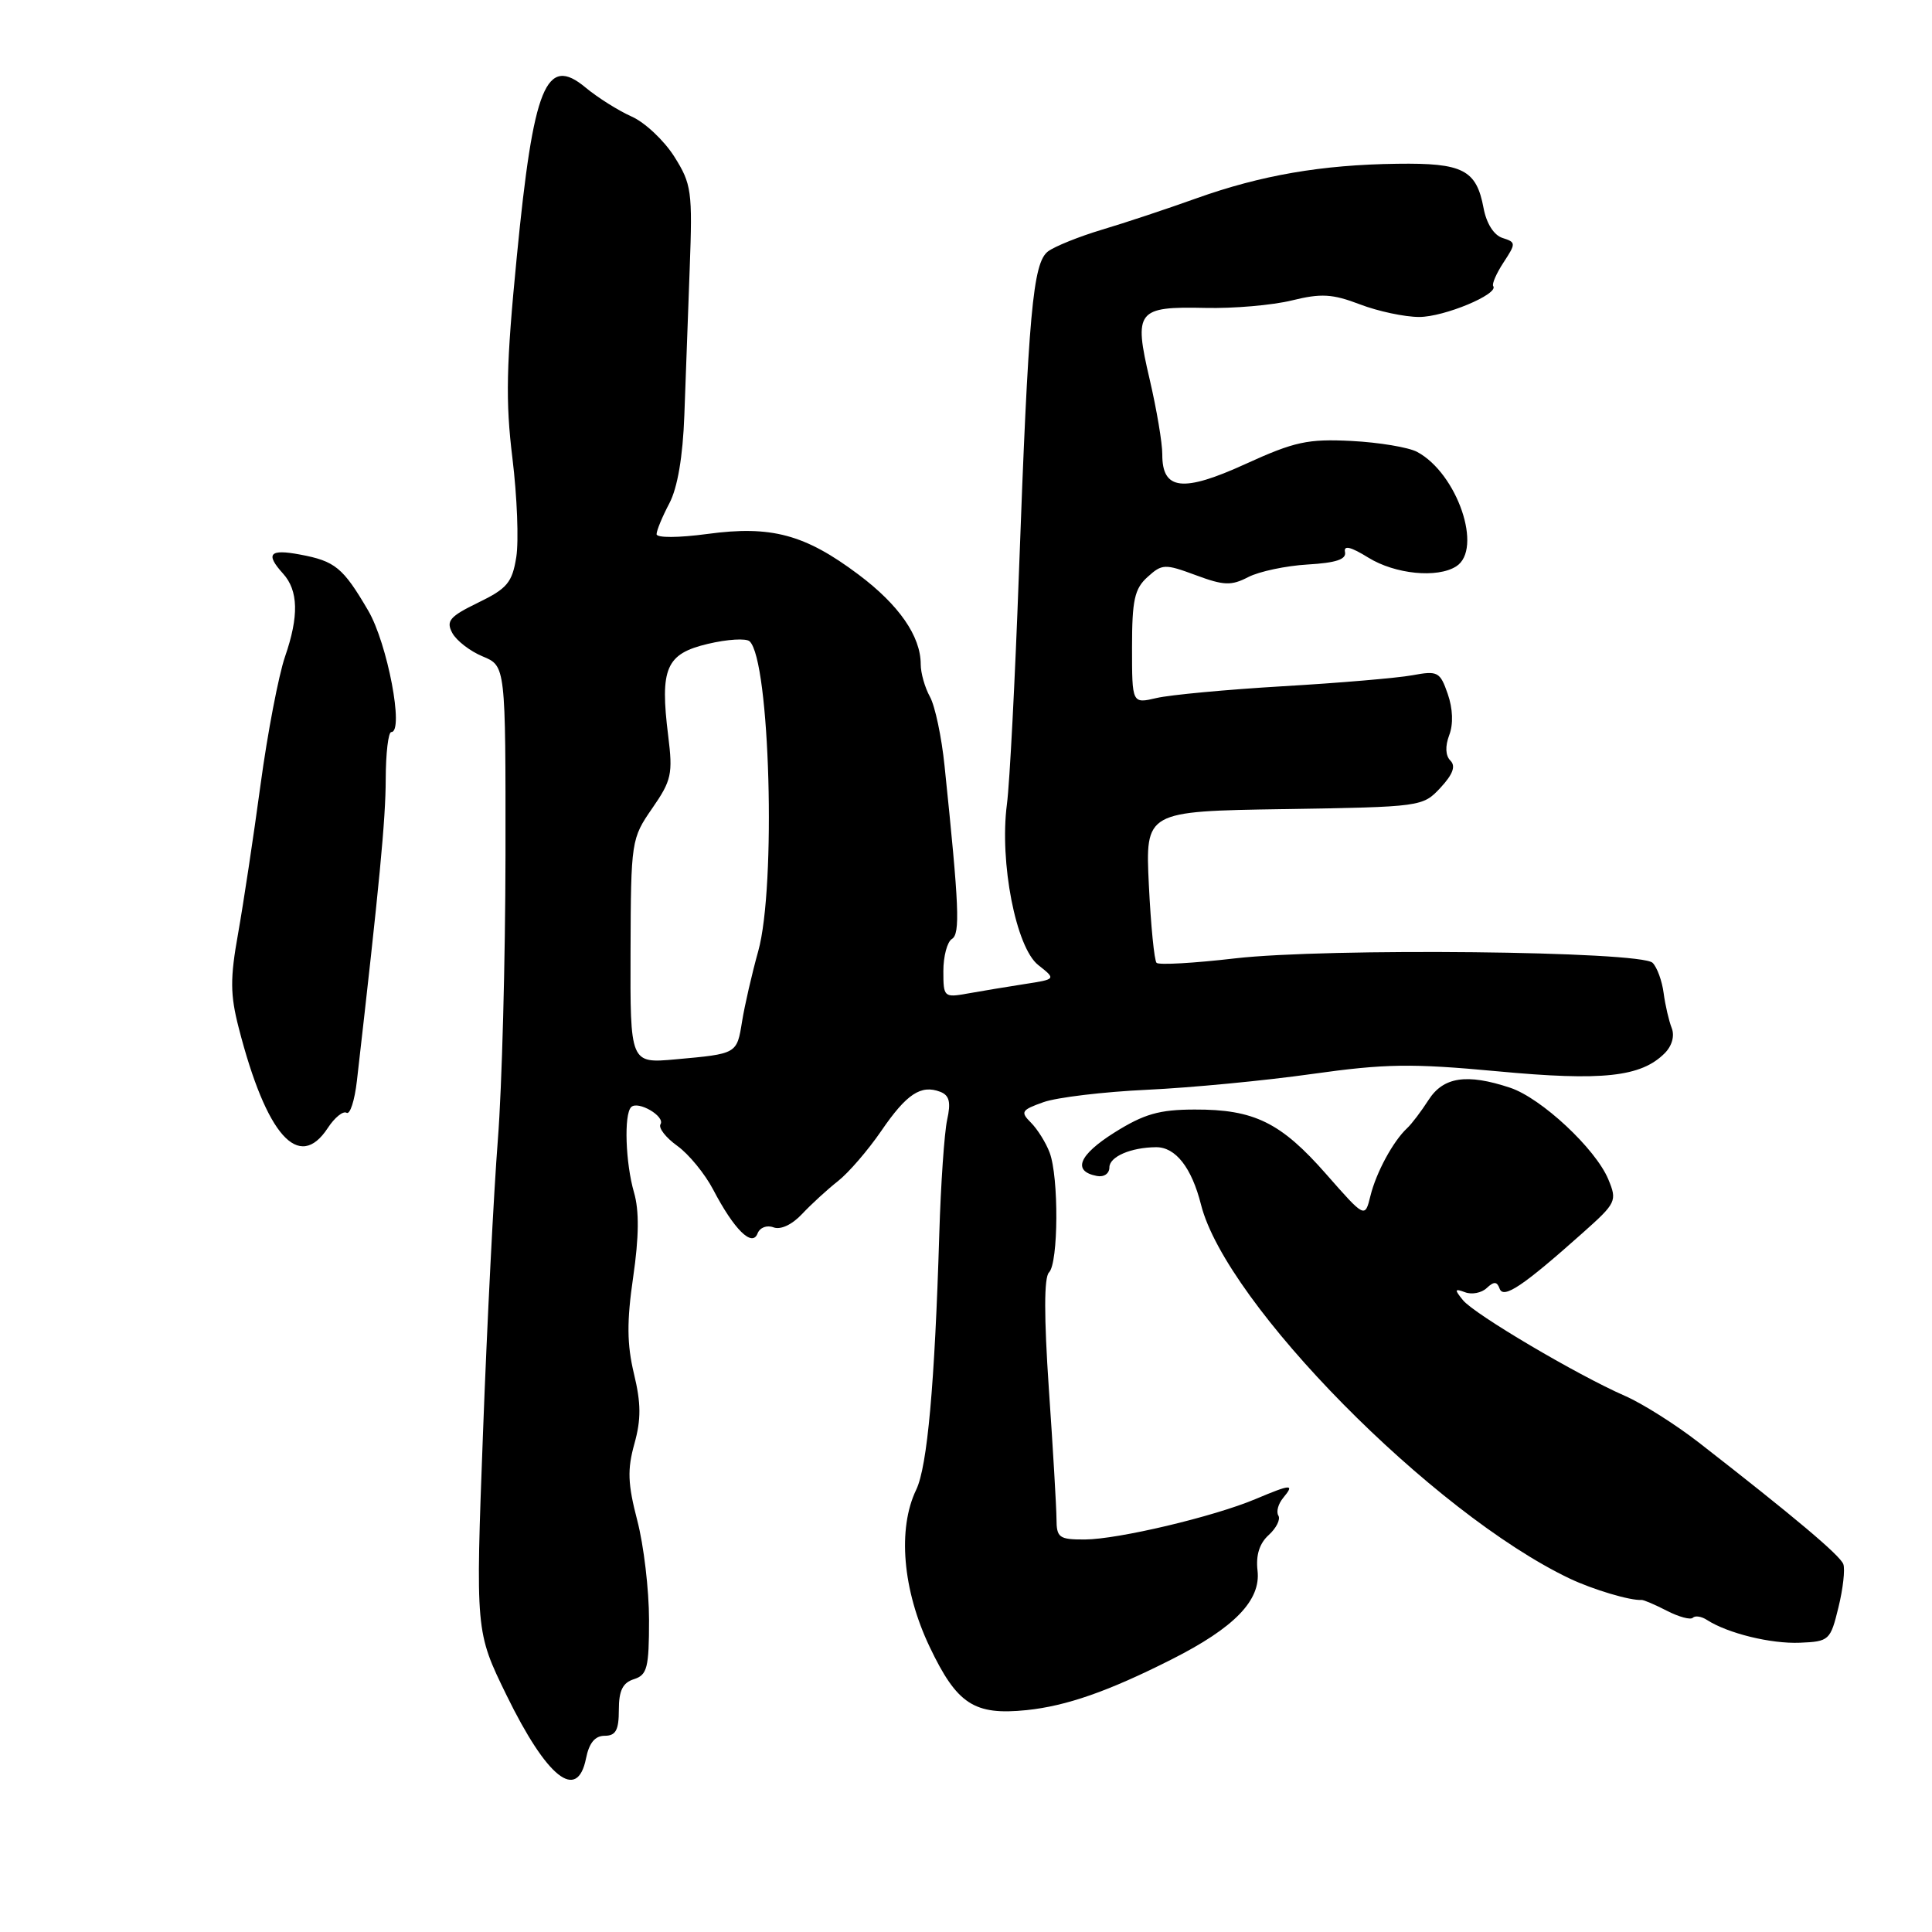 <?xml version="1.0" encoding="UTF-8" standalone="no"?>
<!DOCTYPE svg PUBLIC "-//W3C//DTD SVG 1.1//EN" "http://www.w3.org/Graphics/SVG/1.1/DTD/svg11.dtd" >
<svg xmlns="http://www.w3.org/2000/svg" xmlns:xlink="http://www.w3.org/1999/xlink" version="1.1" viewBox="0 0 256 256">
 <g >
 <path fill="currentColor"
d=" M 77.65 233.00 C 78.06 230.95 78.84 230.00 80.12 230.00 C 81.59 230.00 82.00 229.26 82.00 226.57 C 82.00 224.01 82.51 222.97 84.00 222.50 C 85.76 221.94 86.00 220.99 86.00 214.64 C 86.00 210.67 85.30 204.74 84.44 201.46 C 83.18 196.62 83.11 194.72 84.06 191.31 C 84.96 188.07 84.95 185.95 84.00 182.02 C 83.07 178.12 83.04 175.11 83.90 169.21 C 84.67 163.90 84.71 160.41 84.01 158.01 C 82.88 154.10 82.66 147.67 83.63 146.70 C 84.53 145.80 88.17 147.92 87.52 148.97 C 87.22 149.45 88.22 150.74 89.74 151.83 C 91.26 152.92 93.40 155.53 94.50 157.63 C 97.27 162.93 99.67 165.30 100.38 163.44 C 100.69 162.65 101.61 162.30 102.49 162.63 C 103.43 162.99 104.95 162.28 106.28 160.86 C 107.50 159.56 109.64 157.60 111.04 156.50 C 112.44 155.40 115.01 152.42 116.76 149.87 C 120.13 144.94 122.03 143.69 124.59 144.67 C 125.80 145.14 126.02 146.04 125.50 148.39 C 125.13 150.10 124.66 156.90 124.46 163.50 C 123.86 183.41 122.88 194.34 121.40 197.40 C 118.91 202.57 119.60 210.70 123.18 218.21 C 126.81 225.83 129.08 227.31 136.03 226.60 C 141.31 226.05 146.85 224.12 155.24 219.88 C 163.58 215.67 167.08 212.05 166.63 208.12 C 166.39 206.08 166.88 204.51 168.11 203.40 C 169.12 202.48 169.70 201.32 169.39 200.82 C 169.08 200.32 169.37 199.26 170.04 198.46 C 171.57 196.61 171.12 196.63 166.37 198.63 C 160.82 200.97 148.14 203.97 143.75 203.99 C 140.33 204.00 140.00 203.76 139.99 201.25 C 139.98 199.74 139.53 192.00 138.98 184.05 C 138.33 174.43 138.33 169.27 139.00 168.60 C 140.25 167.35 140.31 155.96 139.08 152.72 C 138.58 151.39 137.46 149.61 136.60 148.75 C 135.18 147.33 135.34 147.08 138.27 146.04 C 140.05 145.41 146.22 144.67 152.00 144.40 C 157.78 144.13 167.60 143.19 173.83 142.31 C 183.59 140.94 187.01 140.89 198.40 141.95 C 212.33 143.26 217.44 142.71 220.58 139.56 C 221.55 138.59 221.92 137.26 221.51 136.22 C 221.14 135.28 220.65 133.18 220.44 131.58 C 220.23 129.97 219.57 128.17 218.98 127.58 C 217.43 126.02 175.79 125.59 163.65 126.99 C 158.24 127.62 153.55 127.89 153.25 127.58 C 152.95 127.28 152.49 122.64 152.23 117.27 C 151.76 107.50 151.76 107.50 170.13 107.21 C 188.35 106.92 188.52 106.90 190.87 104.38 C 192.51 102.61 192.92 101.52 192.19 100.79 C 191.53 100.13 191.47 98.89 192.03 97.41 C 192.59 95.95 192.51 93.90 191.83 91.94 C 190.81 89.01 190.51 88.85 187.12 89.48 C 185.13 89.84 177.43 90.50 170.00 90.93 C 162.57 91.37 155.04 92.07 153.25 92.49 C 150.00 93.25 150.00 93.25 150.00 85.78 C 150.00 79.52 150.33 78.01 152.05 76.46 C 153.98 74.71 154.34 74.69 158.44 76.21 C 162.17 77.60 163.16 77.63 165.41 76.46 C 166.85 75.72 170.39 74.97 173.26 74.80 C 177.03 74.58 178.42 74.12 178.22 73.15 C 178.02 72.21 178.99 72.45 181.33 73.90 C 184.87 76.08 190.44 76.64 192.95 75.05 C 196.53 72.78 193.11 62.74 187.78 59.88 C 186.64 59.27 182.73 58.62 179.09 58.43 C 173.29 58.14 171.55 58.51 165.04 61.48 C 156.72 65.28 153.99 64.96 154.01 60.21 C 154.02 58.72 153.26 54.23 152.33 50.24 C 150.21 41.17 150.65 40.60 159.72 40.80 C 163.45 40.89 168.60 40.44 171.17 39.81 C 175.06 38.85 176.55 38.94 180.20 40.33 C 182.60 41.25 186.13 42.00 188.05 42.00 C 191.36 42.00 198.63 38.97 197.86 37.91 C 197.66 37.64 198.28 36.22 199.23 34.77 C 200.89 32.24 200.88 32.10 199.09 31.53 C 197.95 31.17 196.96 29.61 196.58 27.57 C 195.63 22.49 193.84 21.58 185.15 21.70 C 175.11 21.83 167.09 23.22 158.50 26.29 C 154.65 27.67 149.03 29.54 146.00 30.44 C 142.97 31.35 139.77 32.64 138.87 33.31 C 136.86 34.83 136.27 41.41 135.01 76.00 C 134.50 90.03 133.79 103.79 133.42 106.58 C 132.42 114.26 134.62 125.55 137.57 127.87 C 139.95 129.75 139.95 129.75 135.73 130.40 C 133.40 130.76 130.04 131.32 128.25 131.64 C 125.08 132.21 125.00 132.13 125.00 128.67 C 125.00 126.72 125.51 124.80 126.13 124.42 C 127.25 123.73 127.10 120.20 125.16 101.50 C 124.77 97.65 123.89 93.52 123.22 92.32 C 122.55 91.11 122.00 89.18 122.00 88.02 C 122.00 84.30 119.12 80.15 113.74 76.12 C 106.66 70.81 102.20 69.61 93.75 70.75 C 89.89 71.27 87.00 71.28 87.00 70.78 C 87.00 70.30 87.76 68.46 88.69 66.70 C 89.78 64.63 90.48 60.51 90.68 55.00 C 90.85 50.33 91.17 41.58 91.39 35.57 C 91.77 25.32 91.64 24.39 89.34 20.74 C 87.98 18.60 85.44 16.21 83.69 15.44 C 81.94 14.66 79.19 12.93 77.59 11.60 C 72.36 7.24 70.69 11.33 68.48 34.00 C 67.07 48.40 66.97 53.14 67.90 60.72 C 68.52 65.79 68.75 71.69 68.41 73.82 C 67.87 77.19 67.20 77.99 63.36 79.85 C 59.58 81.69 59.08 82.28 59.93 83.87 C 60.48 84.89 62.29 86.29 63.96 86.98 C 67.00 88.24 67.00 88.24 66.98 113.37 C 66.96 127.19 66.51 144.12 65.97 151.00 C 65.43 157.88 64.54 175.36 64.00 189.86 C 63.01 216.21 63.01 216.21 67.12 224.63 C 72.48 235.59 76.49 238.78 77.65 233.00 Z  M 243.60 213.00 C 244.21 210.53 244.50 207.94 244.25 207.26 C 243.82 206.09 237.77 201.00 225.10 191.14 C 222.02 188.75 217.61 185.96 215.31 184.96 C 208.96 182.18 195.37 174.15 193.85 172.28 C 192.69 170.86 192.73 170.71 194.13 171.23 C 195.02 171.57 196.32 171.32 197.00 170.67 C 197.96 169.77 198.36 169.79 198.71 170.76 C 199.22 172.15 201.81 170.41 209.71 163.37 C 214.17 159.40 214.30 159.13 213.11 156.27 C 211.43 152.22 204.24 145.51 200.10 144.13 C 194.36 142.22 191.25 142.69 189.29 145.75 C 188.32 147.26 187.04 148.95 186.44 149.50 C 184.61 151.20 182.35 155.35 181.59 158.46 C 180.86 161.42 180.86 161.42 175.73 155.58 C 169.72 148.73 166.18 146.99 158.28 147.02 C 153.60 147.03 151.59 147.61 147.68 150.06 C 142.94 153.04 142.06 155.19 145.33 155.82 C 146.27 156.01 147.00 155.51 147.00 154.69 C 147.00 153.27 149.83 152.04 153.18 152.01 C 155.77 151.99 157.90 154.71 159.14 159.62 C 162.44 172.73 189.84 200.52 208.00 209.17 C 211.08 210.63 216.03 212.11 217.51 212.00 C 217.79 211.98 219.31 212.63 220.88 213.44 C 222.46 214.25 224.00 214.67 224.31 214.36 C 224.61 214.05 225.46 214.18 226.18 214.65 C 228.94 216.43 234.65 217.83 238.50 217.67 C 242.37 217.51 242.54 217.35 243.60 213.00 Z  M 43.43 149.47 C 44.34 148.08 45.46 147.17 45.92 147.45 C 46.38 147.73 46.99 145.83 47.29 143.23 C 50.28 117.12 51.10 108.60 51.11 103.25 C 51.12 99.81 51.45 97.00 51.85 97.00 C 53.57 97.00 51.34 85.26 48.79 80.91 C 45.45 75.20 44.41 74.35 39.75 73.48 C 35.72 72.72 35.13 73.38 37.50 76.00 C 39.54 78.25 39.62 81.65 37.77 87.00 C 36.92 89.47 35.45 97.12 34.52 104.00 C 33.59 110.88 32.25 119.74 31.55 123.69 C 30.48 129.65 30.50 131.79 31.63 136.19 C 35.30 150.47 39.60 155.31 43.43 149.47 Z  M 83.55 126.05 C 83.60 111.41 83.65 111.12 86.42 107.11 C 88.98 103.42 89.17 102.55 88.54 97.50 C 87.42 88.54 88.25 86.63 93.78 85.32 C 96.38 84.70 98.87 84.55 99.33 84.98 C 102.03 87.52 102.86 117.48 100.47 126.03 C 99.63 129.04 98.67 133.23 98.33 135.34 C 97.63 139.67 97.69 139.63 89.50 140.37 C 83.50 140.91 83.50 140.91 83.55 126.05 Z "/>
</g>
</svg>